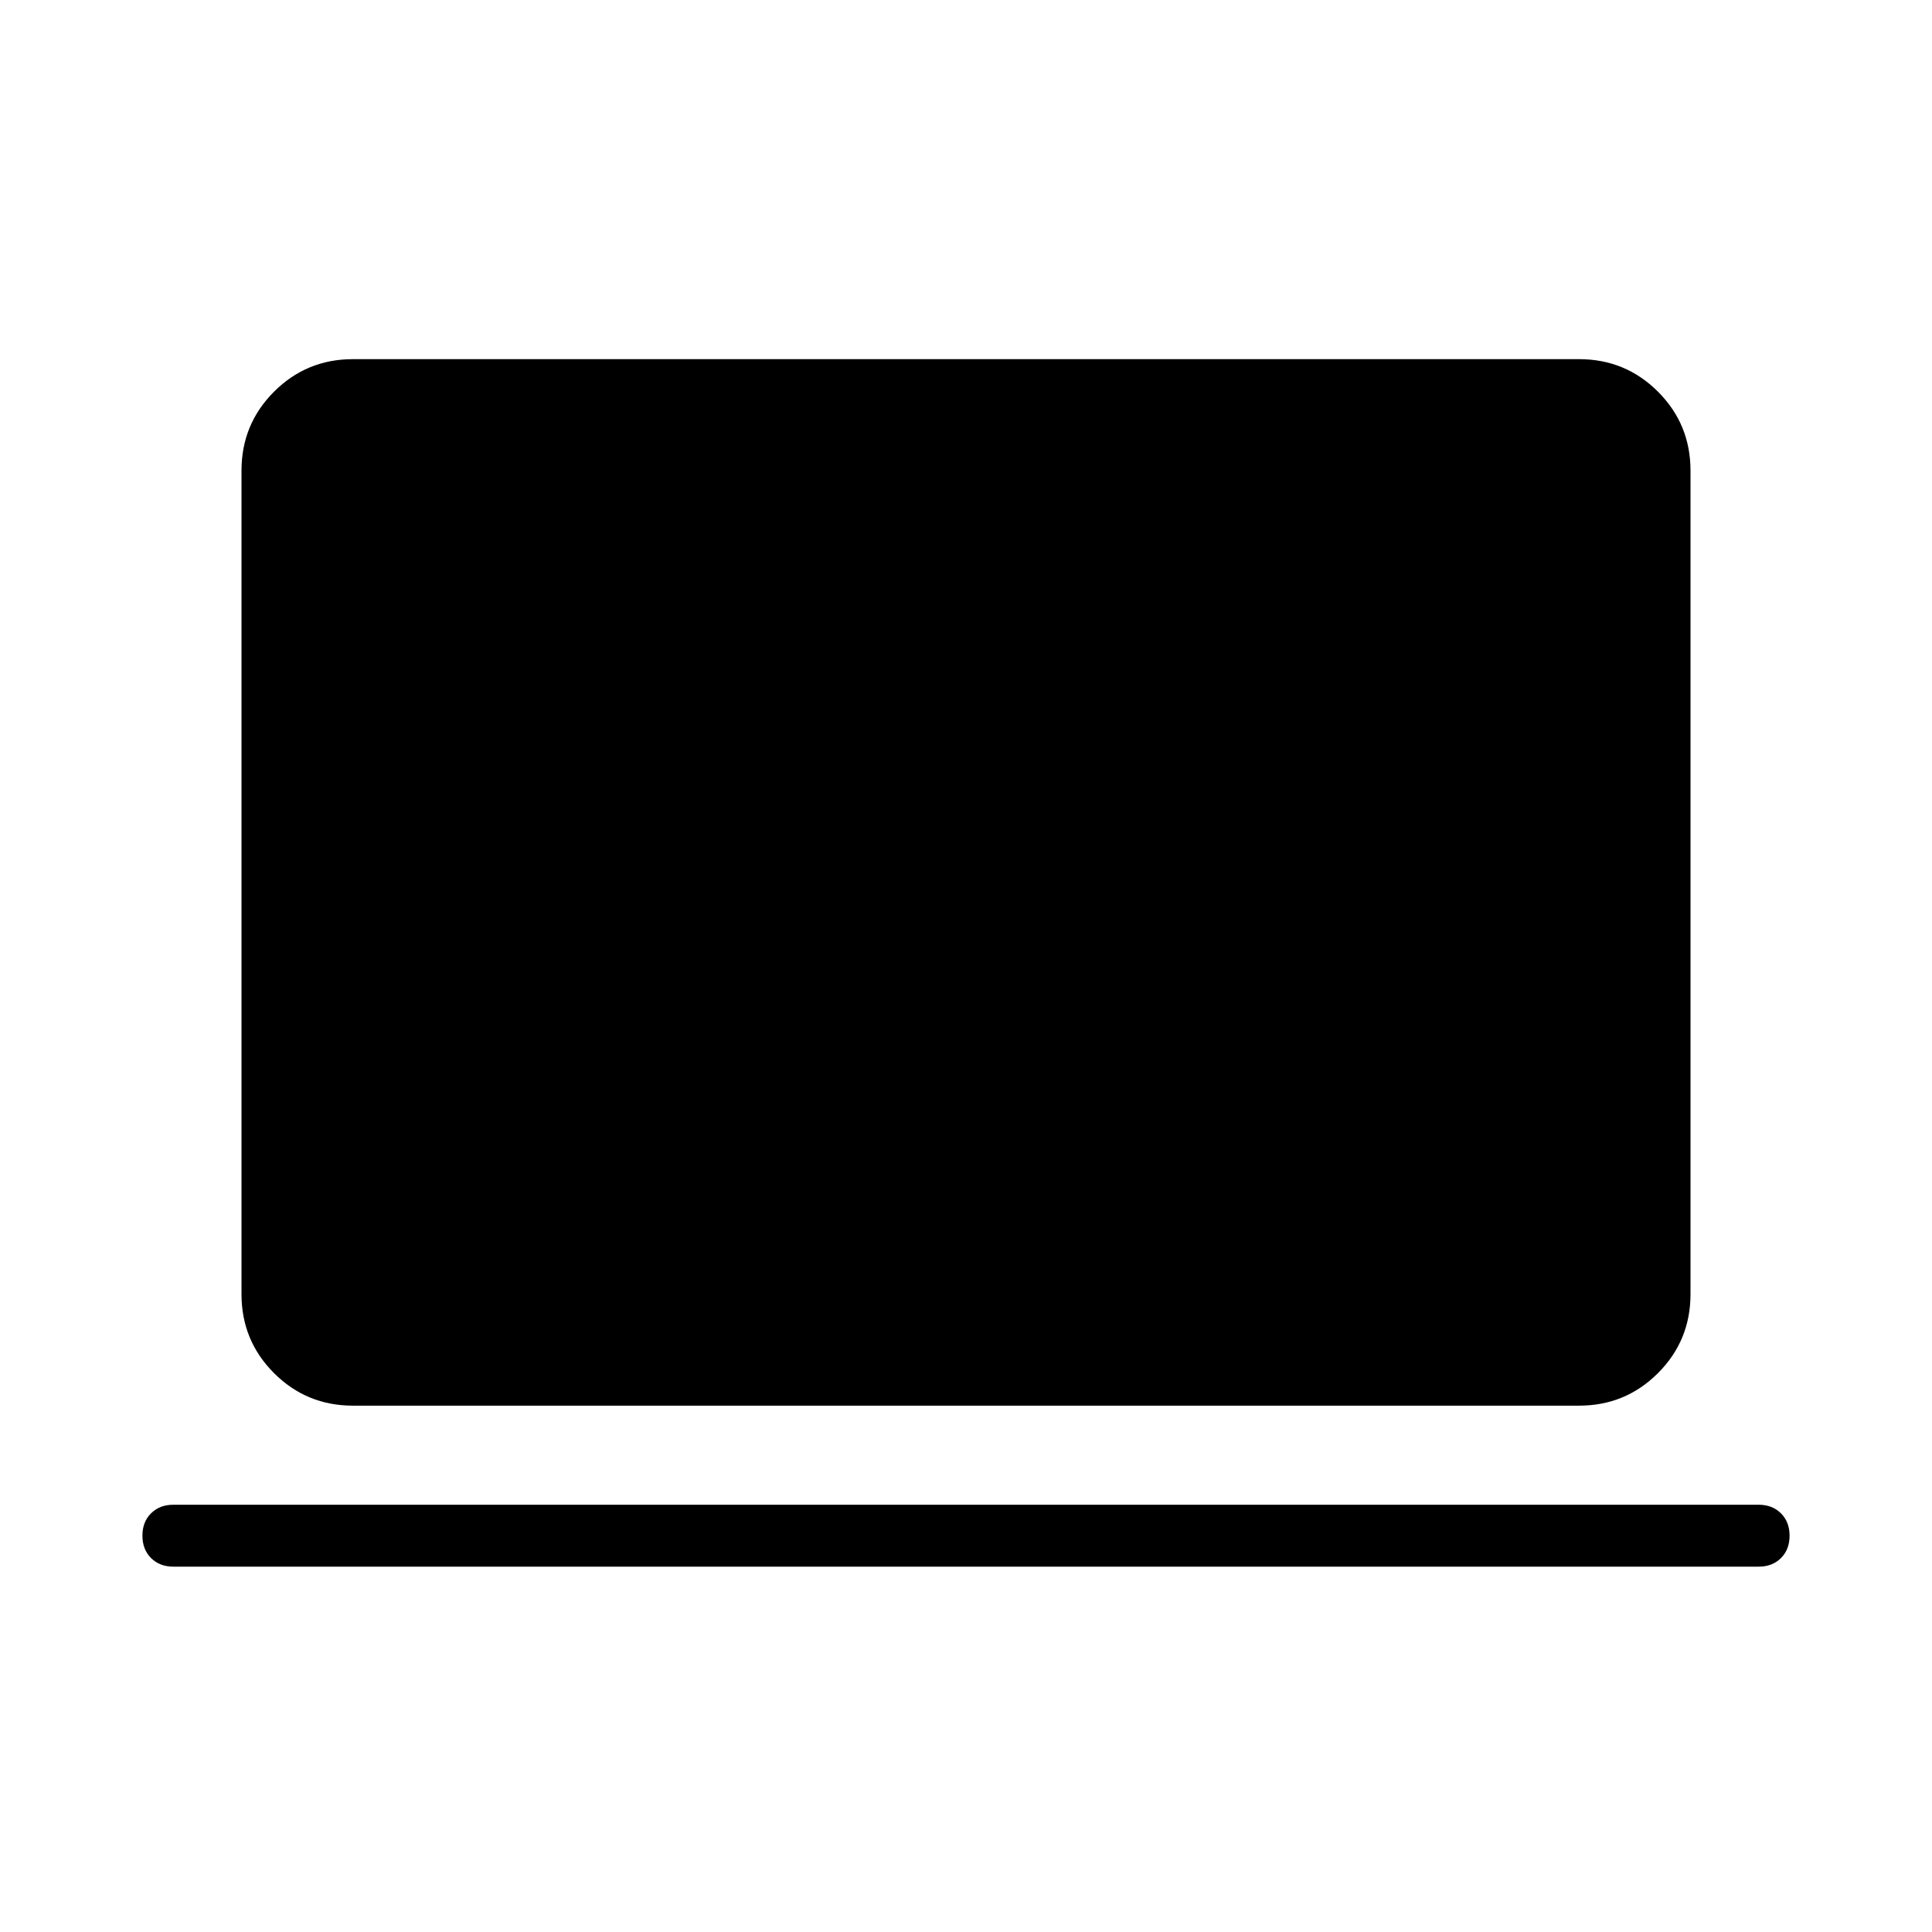 <svg xmlns="http://www.w3.org/2000/svg" width="48" height="48" viewBox="0 -960 960 960"><path d="M86.154-181.538q-6.827 0-11.106-4.283t-4.279-11.115q0-6.833 4.279-11.102t11.106-4.269h787.692q6.827 0 11.106 4.282 4.279 4.283 4.279 11.116 0 6.832-4.279 11.102-4.279 4.269-11.106 4.269H86.154Zm89.23-80q-23.057 0-39.221-16.164Q120-293.865 120-316.923v-409.231q0-23.058 16.163-39.221 16.164-16.164 39.221-16.164h609.232q23.057 0 39.221 16.164Q840-749.212 840-726.154v409.231q0 23.058-16.163 39.221-16.164 16.164-39.221 16.164H175.384Z"/></svg>